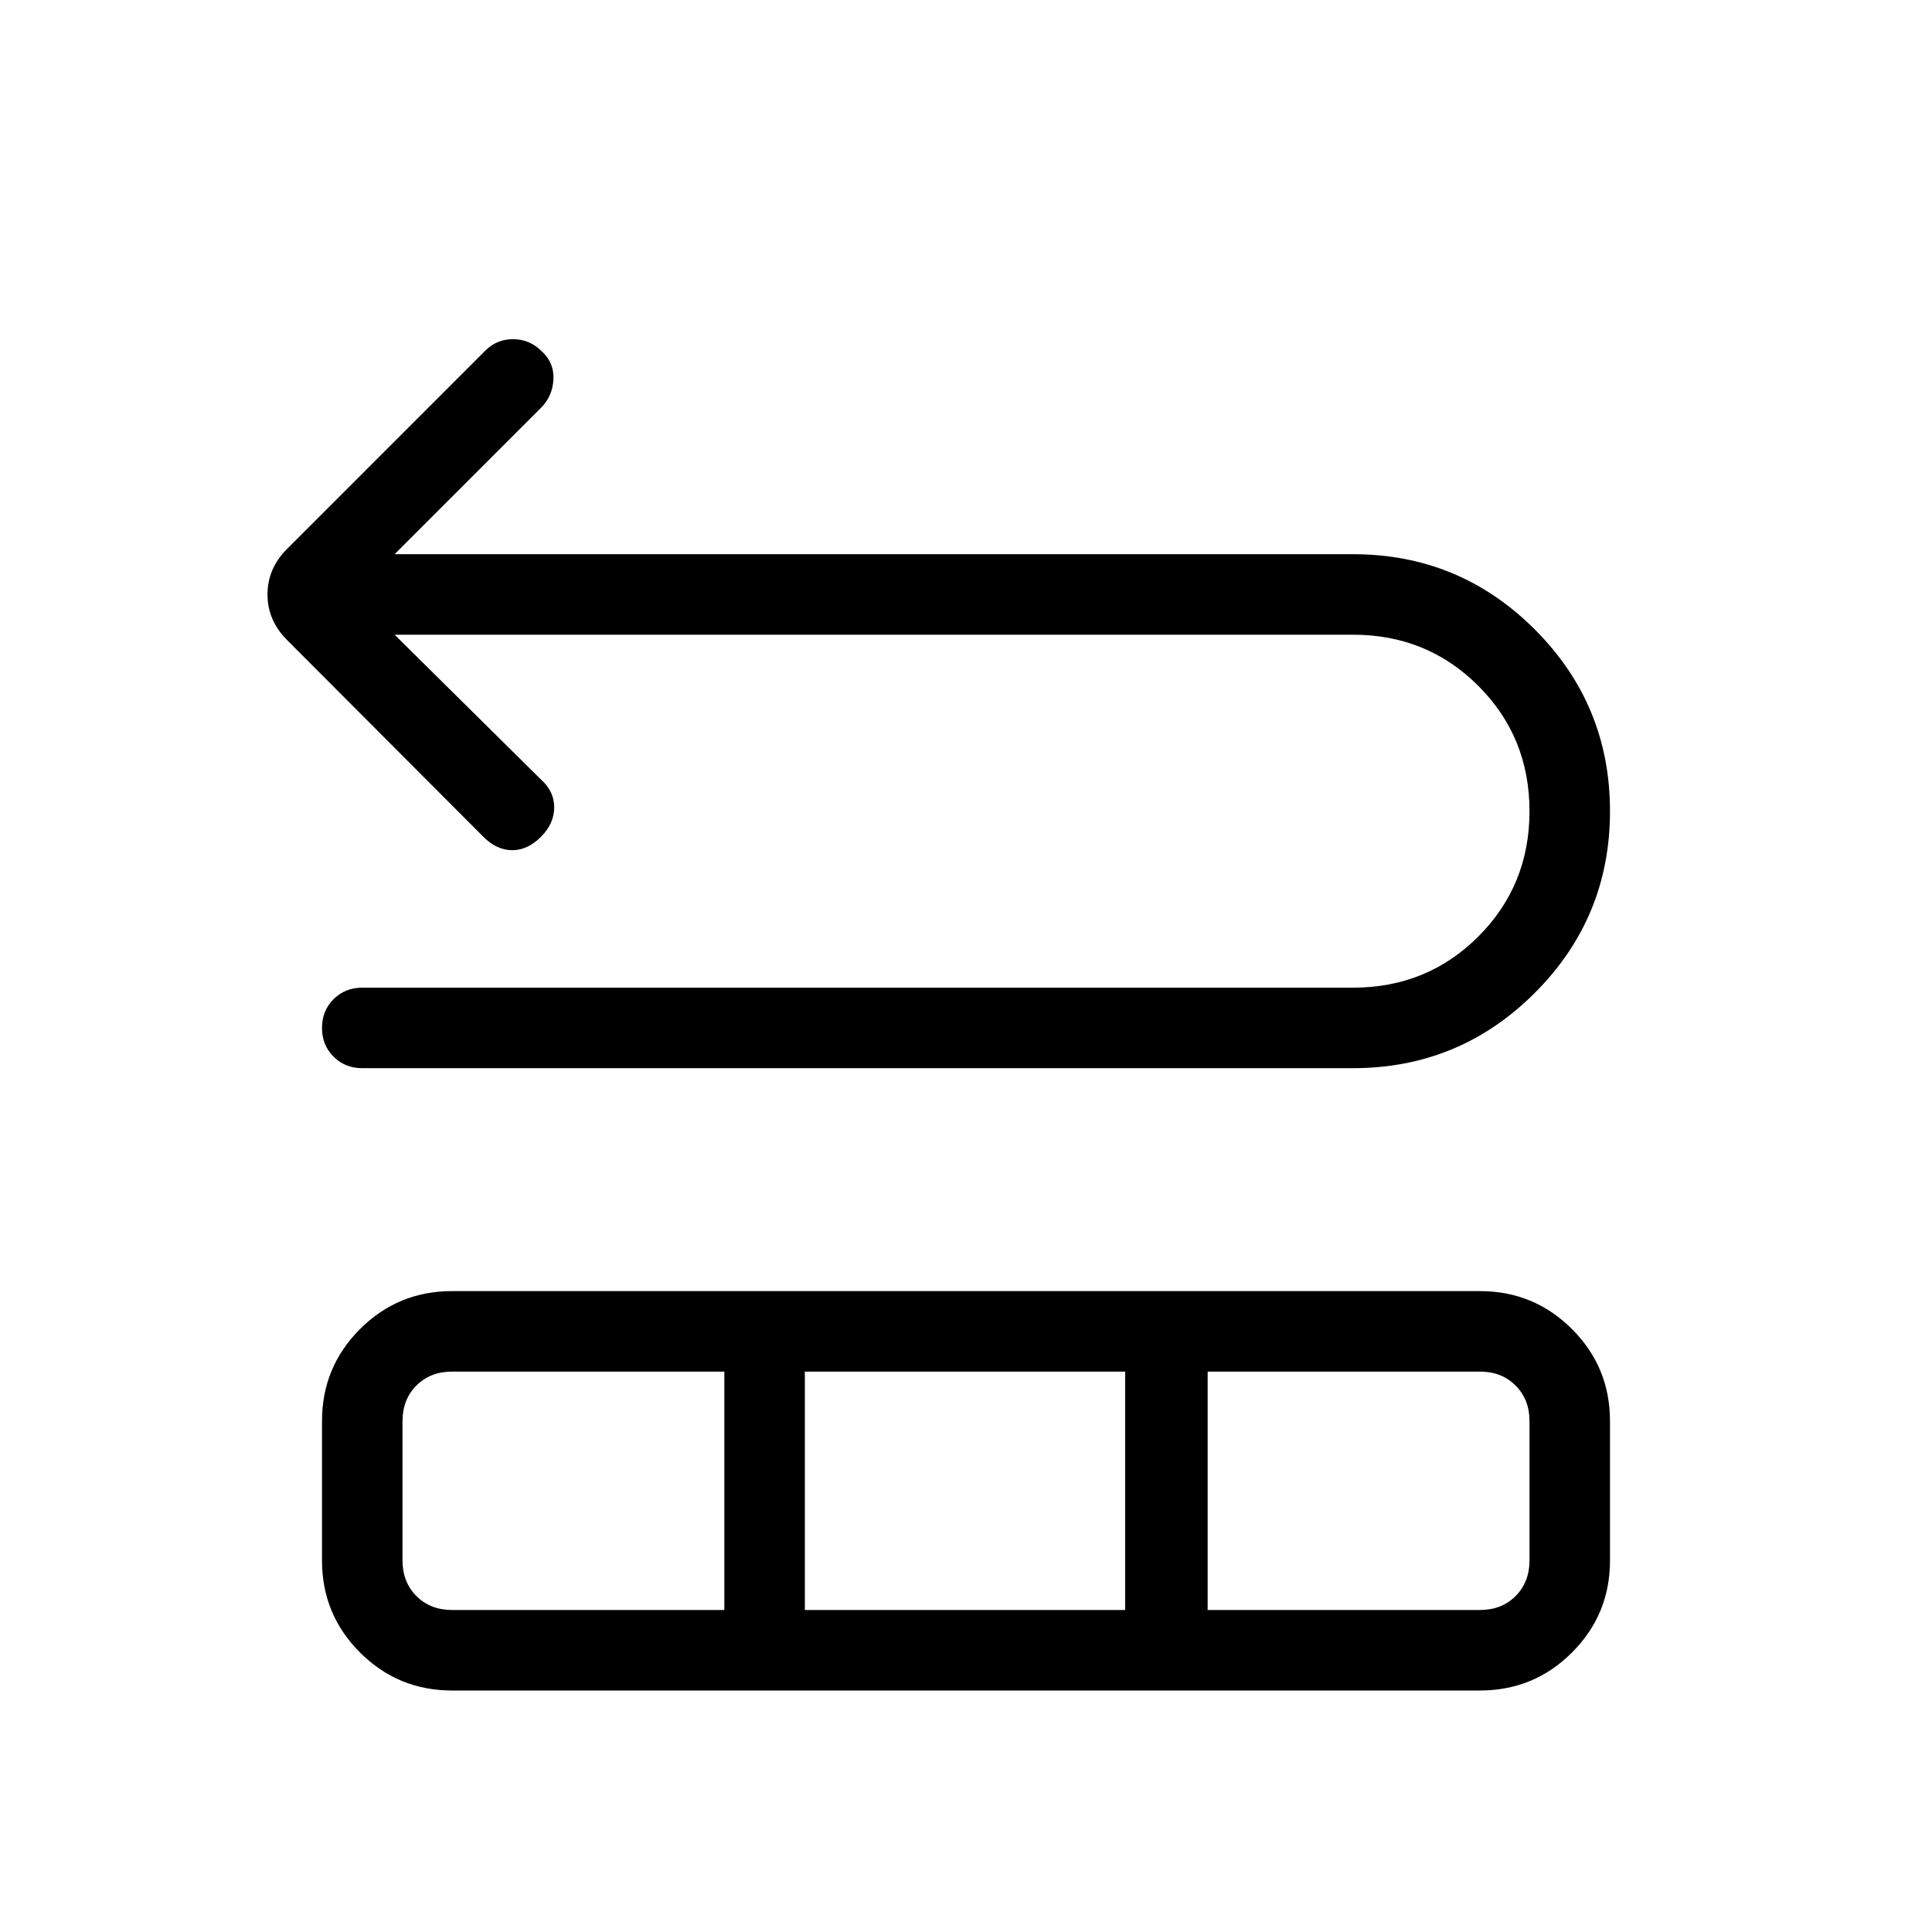 <svg viewBox="0 -960 960 960"><path d="m196.08-644.62 72.69 71.93q6.61 5.84 6.61 13.88 0 8.04-6.61 14.66-6.62 6.61-14.27 6.61-7.65 0-14.27-6.61L142.62-642q-9.7-9.69-9.7-22.62 0-12.92 9.7-22.61l98.61-98.62q5.62-5.61 13.65-5.61 8.04 0 13.89 5.61 6.61 5.85 6.23 14.27-.38 8.43-6.23 14.27l-72.69 72.69h476.23q52.92 0 90.31 37.39Q800-609.85 800-556.92q0 52.92-37.38 90.3-37.39 37.39-90.31 37.39H180q-8.54 0-14.27-5.73T160-449.23q0-8.54 5.73-14.27t14.27-5.73h492.31q36.84 0 62.27-25.42Q760-520.08 760-556.92q0-36.85-25.42-62.27-25.43-25.43-62.27-25.43H196.08Zm-36.08 460v-69.23q0-26.84 18.88-45.73 18.89-18.88 45.74-18.88h510.76q26.85 0 45.74 18.88Q800-280.69 800-253.85v69.23q0 26.85-18.88 45.74Q762.23-120 735.38-120H224.62q-26.85 0-45.74-18.88Q160-157.77 160-184.62ZM224.62-160h135.3v-118.46h-135.3q-10.77 0-17.7 6.92-6.92 6.92-6.92 17.69v69.23q0 10.77 6.92 17.7 6.93 6.92 17.7 6.92Zm175.3 0h159.16v-118.46H399.92V-160Zm200.16 0h135.3q10.77 0 17.7-6.92 6.92-6.93 6.92-17.7v-69.23q0-10.77-6.92-17.69-6.93-6.92-17.7-6.92h-135.3V-160Z"/></svg>